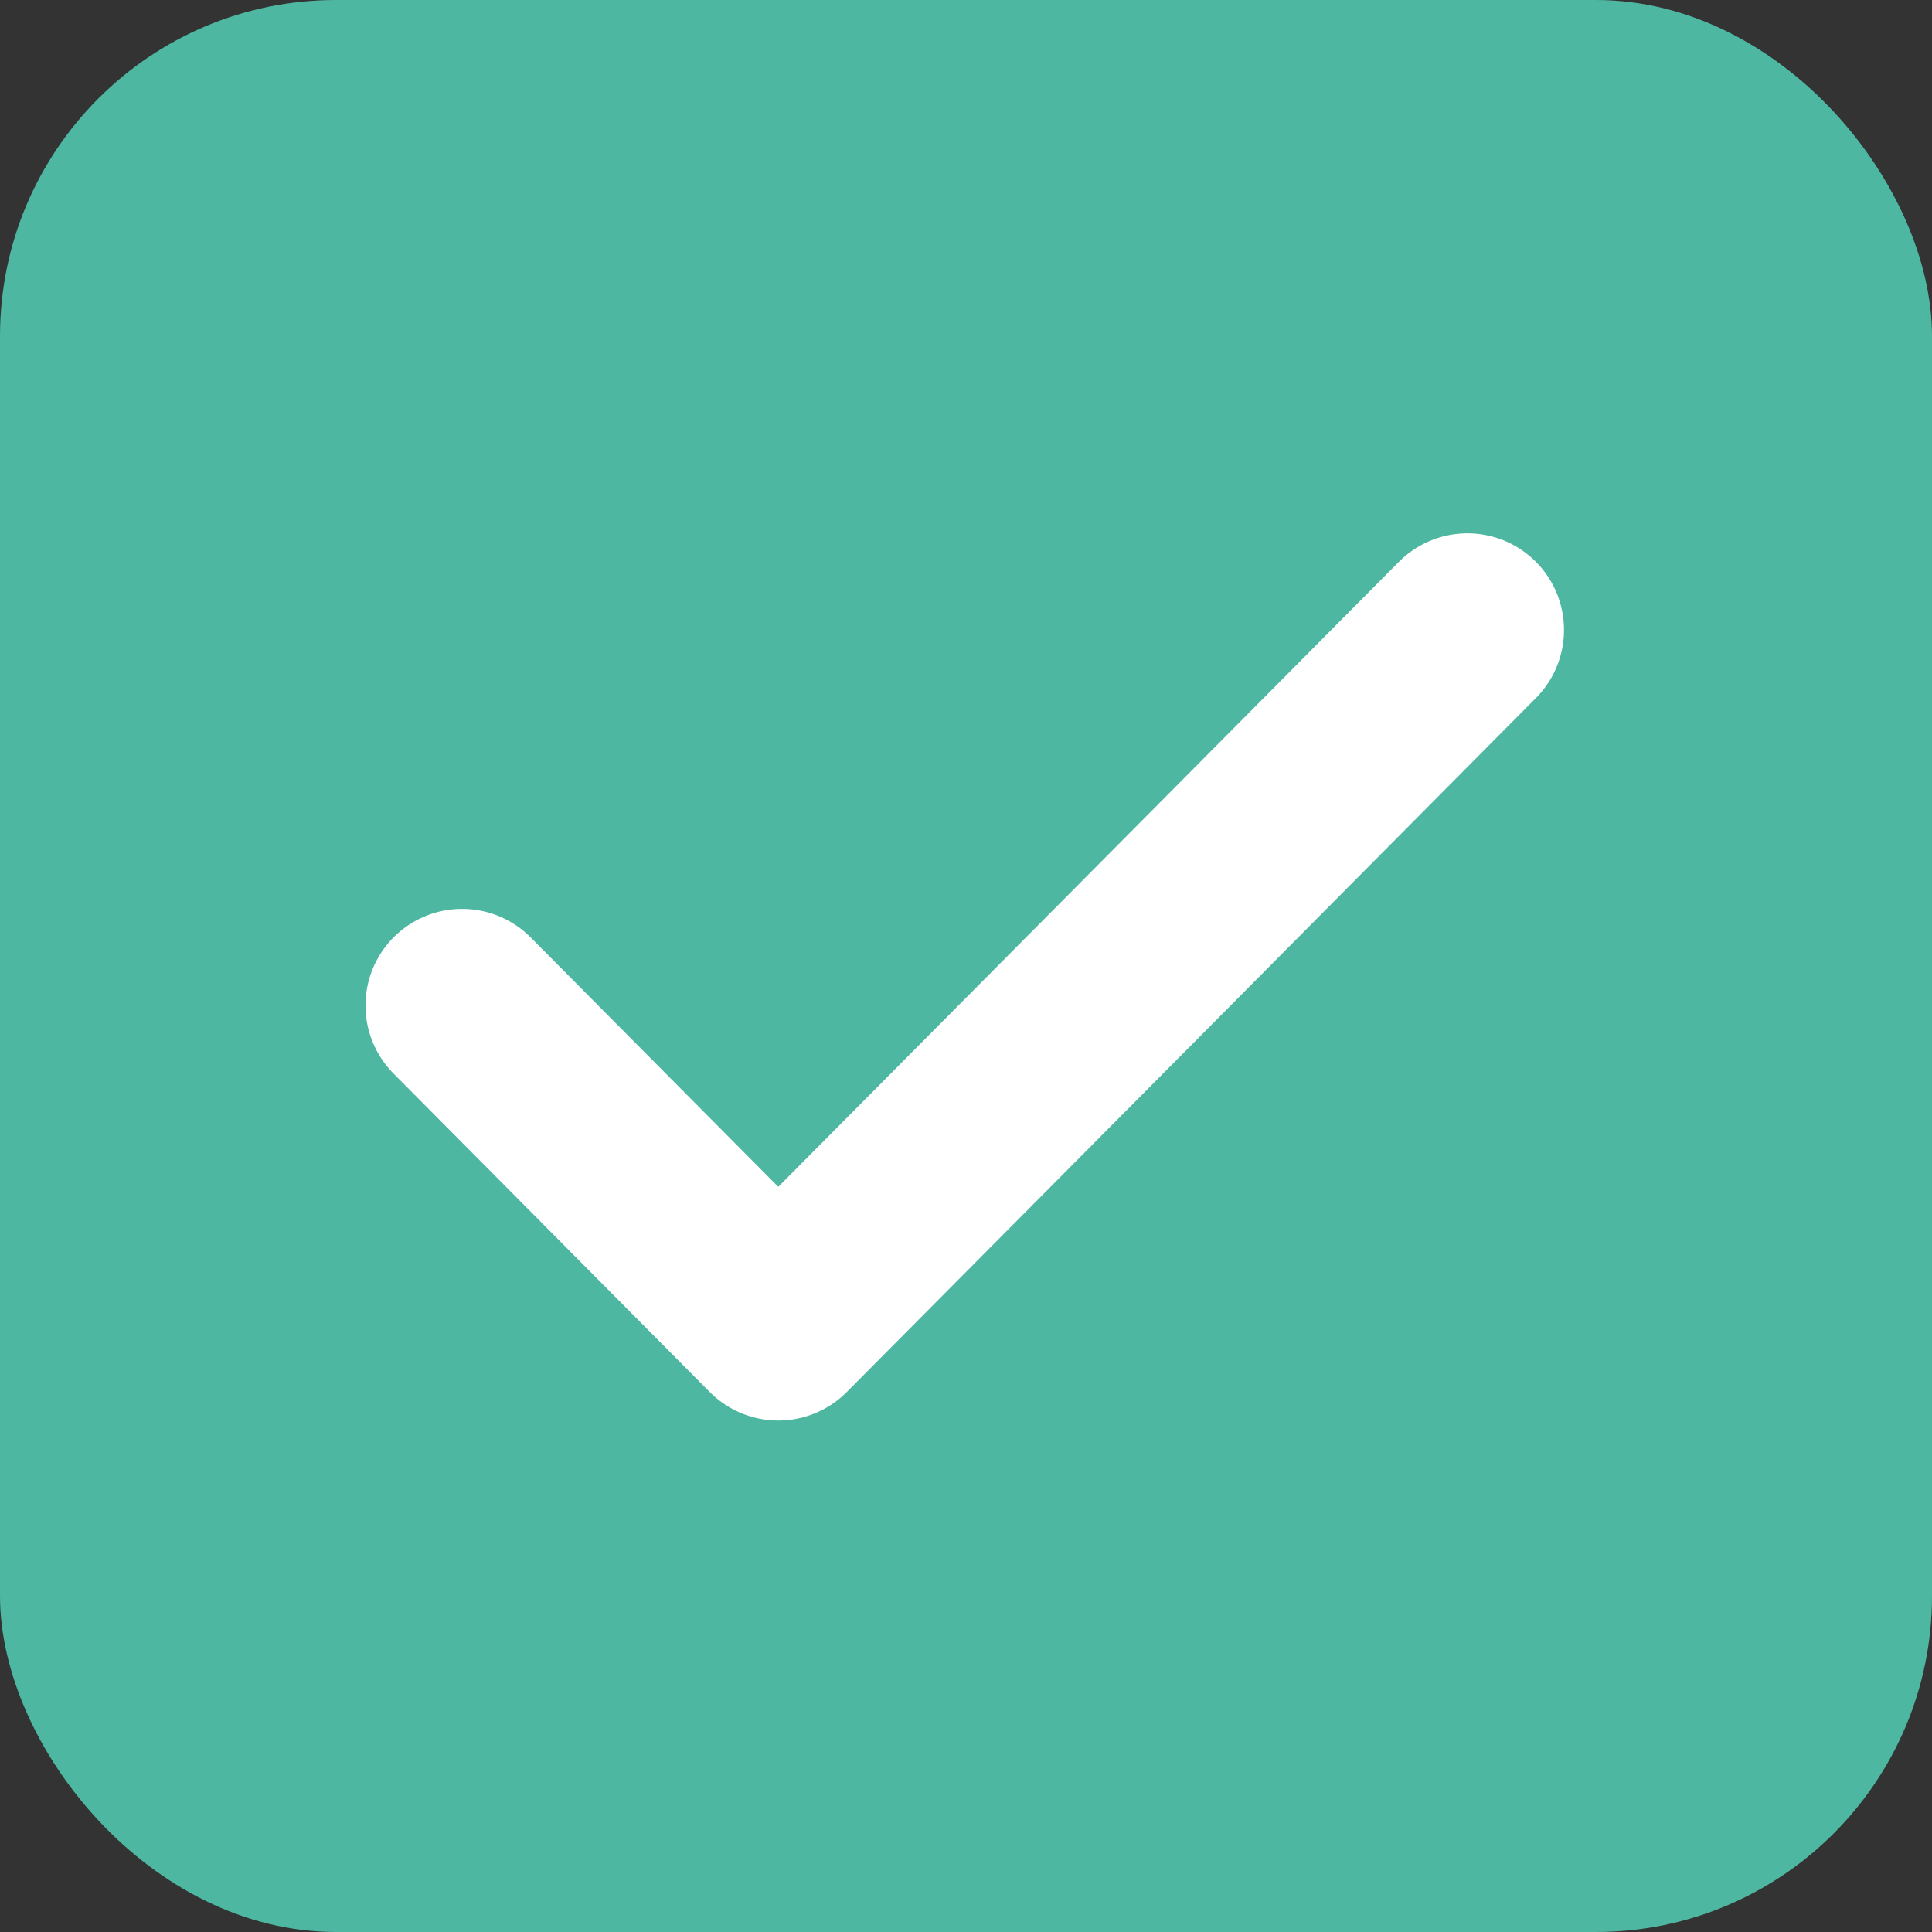 <svg xmlns="http://www.w3.org/2000/svg" width="23" height="23" viewBox="0 0 23 23">
  <rect x="0" y="0" width="23" height="23" fill="#333333" stroke="none"/>
  <defs>
    <style>
      .cls-1 {
        fill: #4EB7A1;
      }

      .cls-2 {
        fill: none;
        stroke: #fff;
        stroke-linecap: round;
        stroke-linejoin: round;
        stroke-width: 2.3px;
      }
    </style>
  </defs>
  <g id="Group_2444" data-name="Group 2444" transform="translate(-2630 -325)">
    <g id="Group_2439" data-name="Group 2439" transform="translate(-2260 -536)">
      <rect id="Rectangle_2907" data-name="Rectangle 2907" class="cls-1" width="23" height="23" rx="4" transform="translate(4890 861)"/>
      <path id="Path_1942" data-name="Path 1942" class="cls-2" d="M9635.432-7145.427l3.764,3.791,4.215-4.244,3.989-4.018" transform="translate(-4739.931 8018.397)"/>
    </g>
  </g>
</svg>
